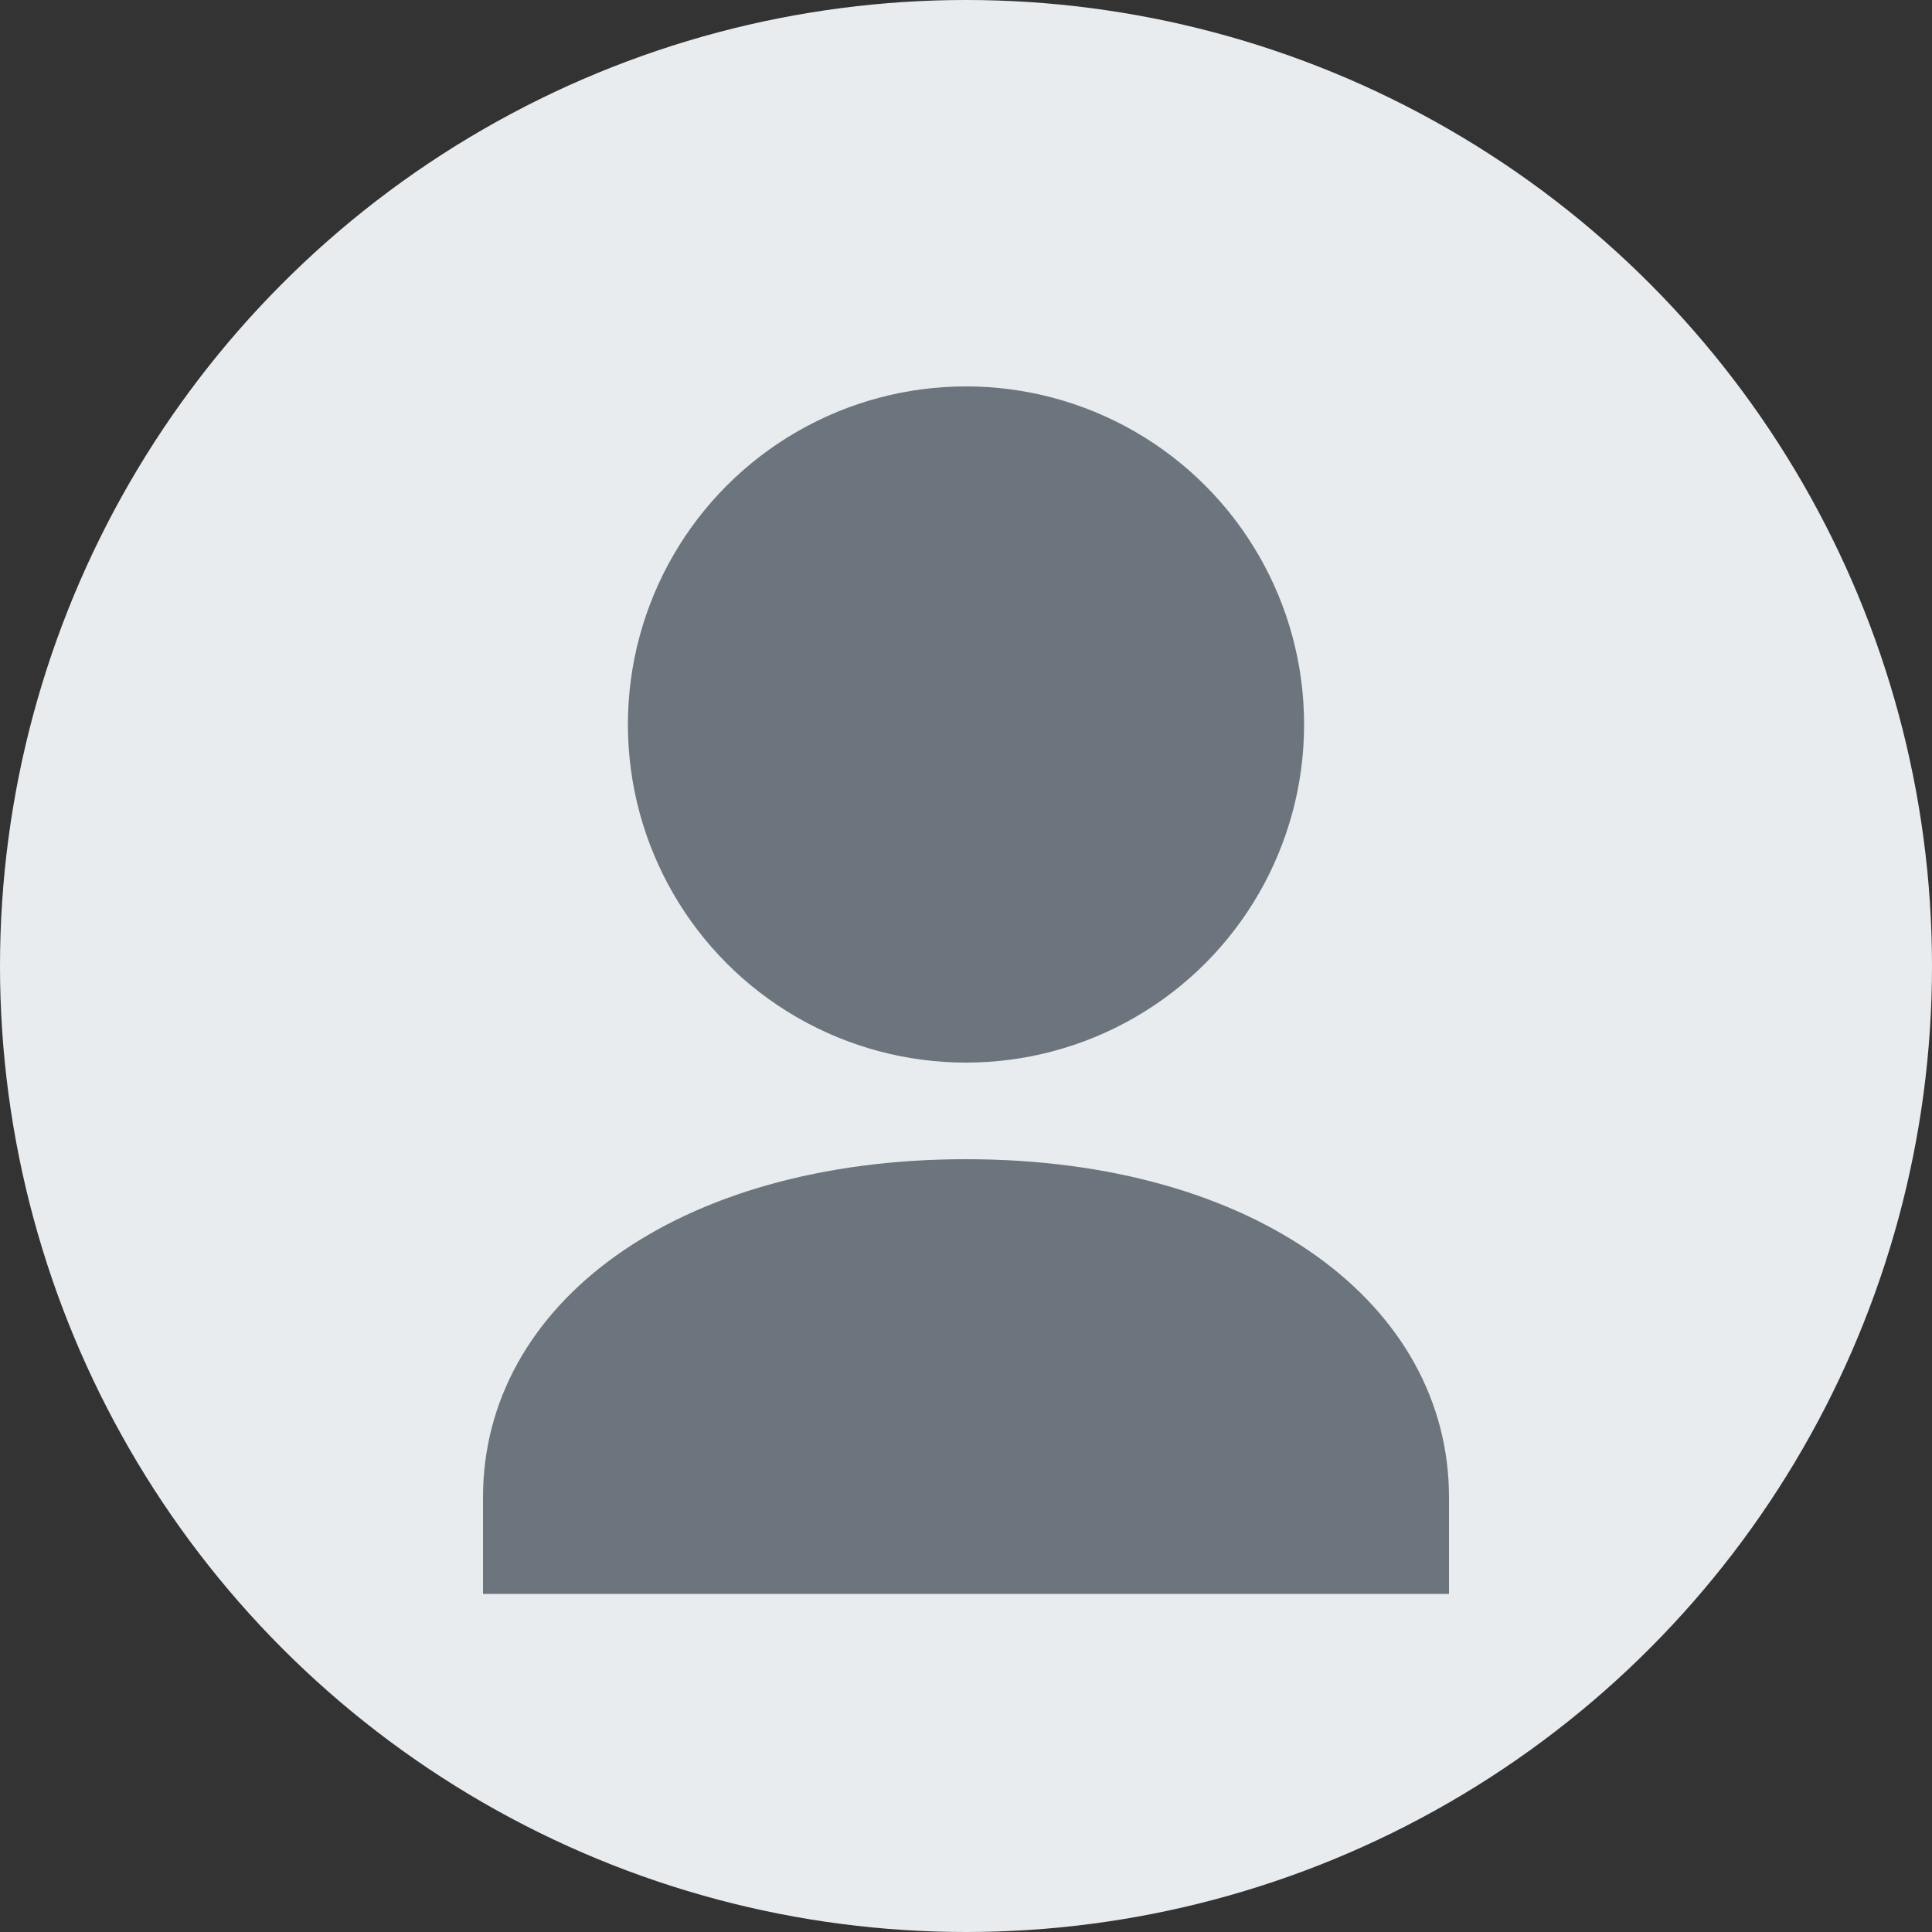 <?xml version="1.0" encoding="UTF-8"?>
<svg width="40" height="40" version="1.1" viewBox="0 0 40 40" xmlns="http://www.w3.org/2000/svg">
  <rect x="0" y="0" width="40" height="40" fill="#333333" stroke="none"/>
  <circle cx="20" cy="20" r="20" fill="#e9ecef"/>
  <circle cx="20" cy="15" r="7" fill="#6c757d"/>
  <path d="M20 24c-6 0-10 3-10 7v2h20v-2c0-4-4-7-10-7z" fill="#6c757d"/>
</svg> 